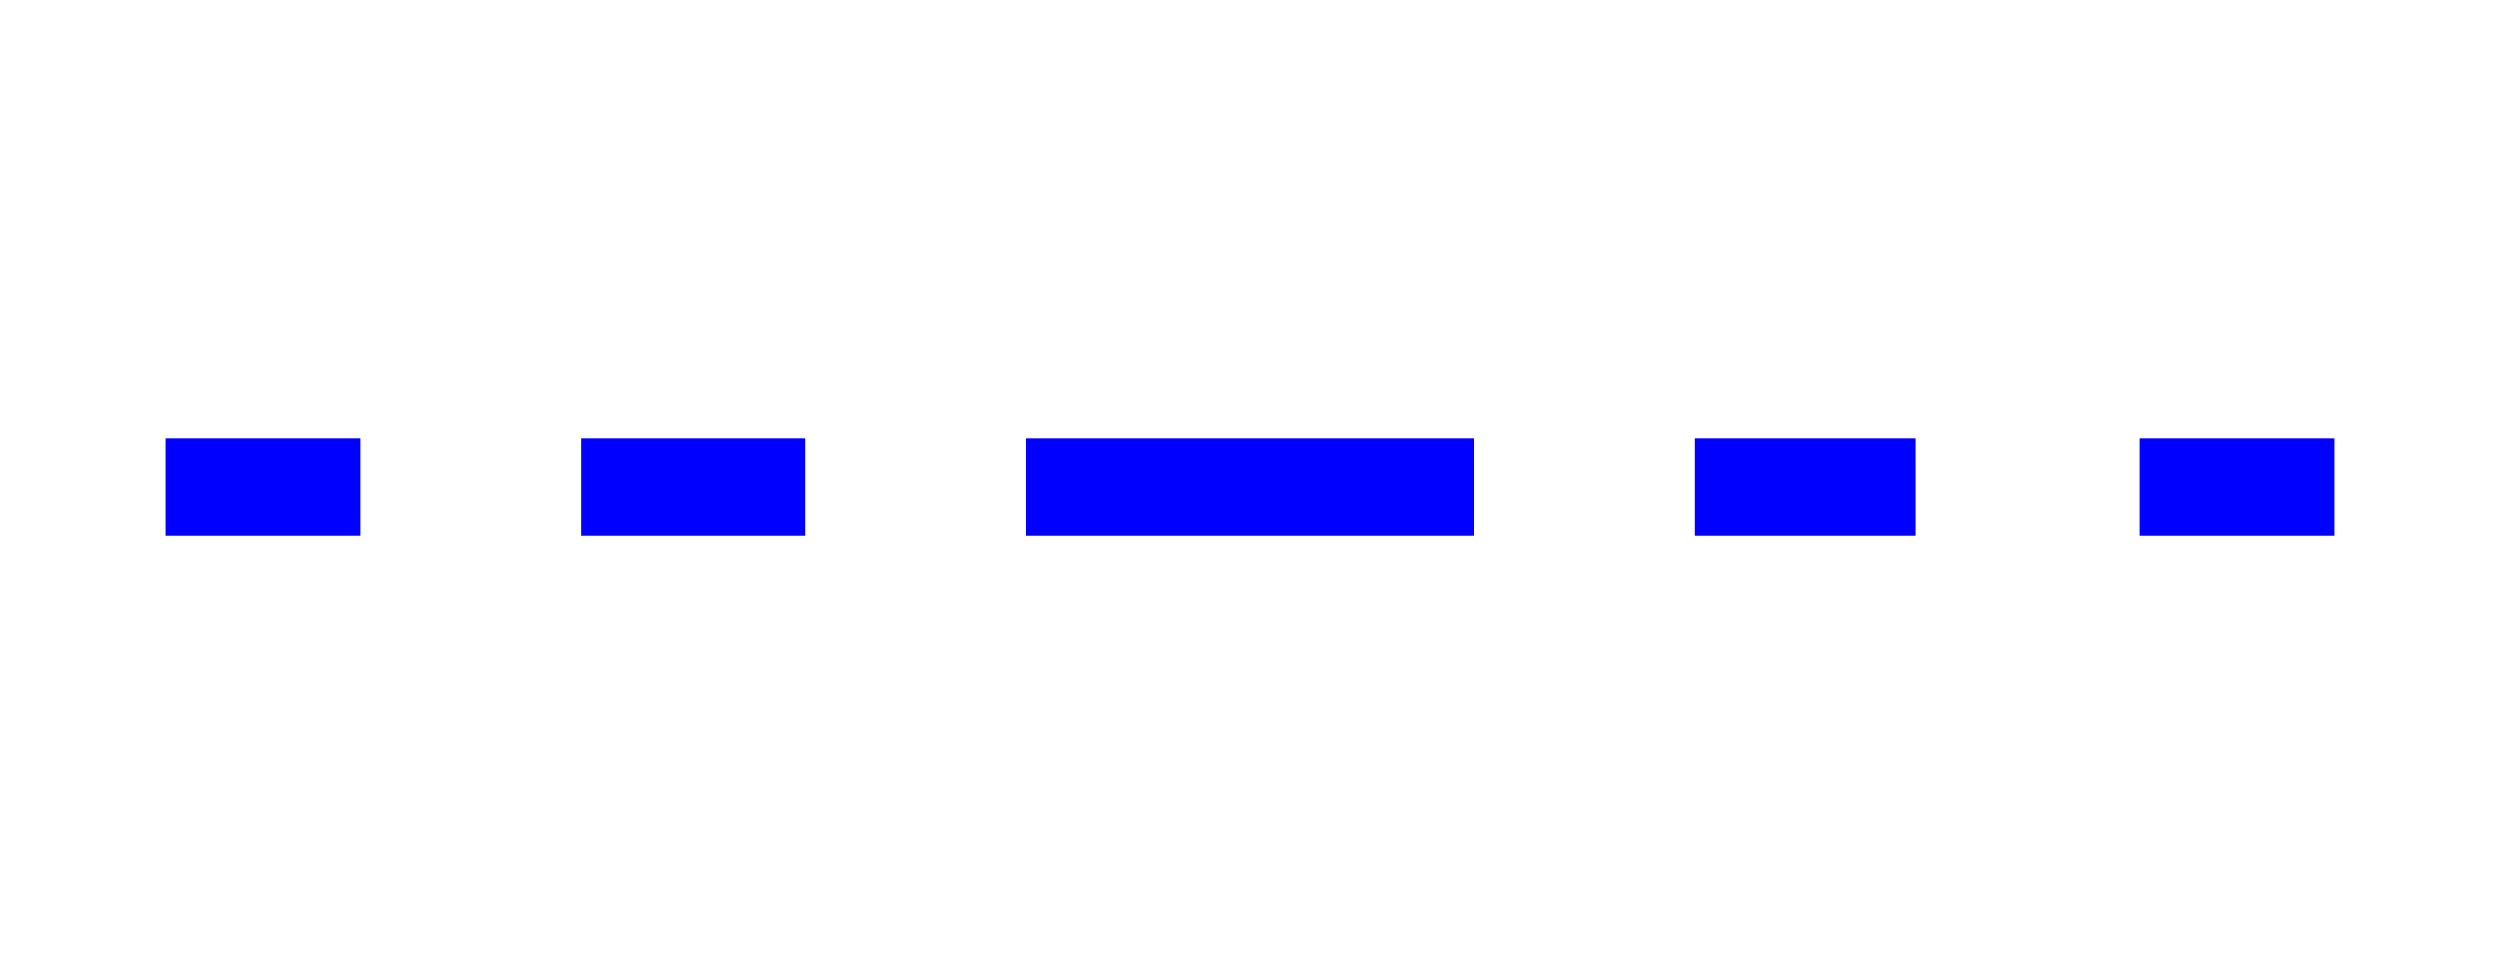 <?xml version="1.0" encoding="utf-8"?>
<!-- Generator: Adobe Illustrator 27.9.0, SVG Export Plug-In . SVG Version: 6.00 Build 0)  -->
<svg version="1.1" xmlns="http://www.w3.org/2000/svg" xmlns:xlink="http://www.w3.org/1999/xlink" x="0px" y="0px" width="77px"
	 height="30px" viewBox="0 0 77 30" style="enable-background:new 0 0 77 30;" xml:space="preserve">
<style type="text/css">
	.st0{fill:none;stroke:#0000FF;stroke-width:3;stroke-miterlimit:1;}
</style>
<g id="Layer_2">
</g>
<g id="Layer_1">
</g>
<g id="Layer_3">
	<g>
		<line class="st0" x1="5.1" y1="15" x2="11.1" y2="15"/>
		<line class="st0" x1="17.9" y1="15" x2="24.8" y2="15"/>
		<line class="st0" x1="31.6" y1="15" x2="45.4" y2="15"/>
		<line class="st0" x1="52.2" y1="15" x2="59" y2="15"/>
		<line class="st0" x1="65.9" y1="15" x2="71.9" y2="15"/>
	</g>
	<g>
	</g>
	<g>
	</g>
	<g>
	</g>
	<g>
	</g>
	<g>
	</g>
	<g>
	</g>
	<g>
	</g>
	<g>
	</g>
	<g>
	</g>
	<g>
	</g>
	<g>
	</g>
	<g>
	</g>
	<g>
	</g>
	<g>
	</g>
	<g>
	</g>
	<g>
	</g>
	<g>
	</g>
	<g>
	</g>
</g>
</svg>
